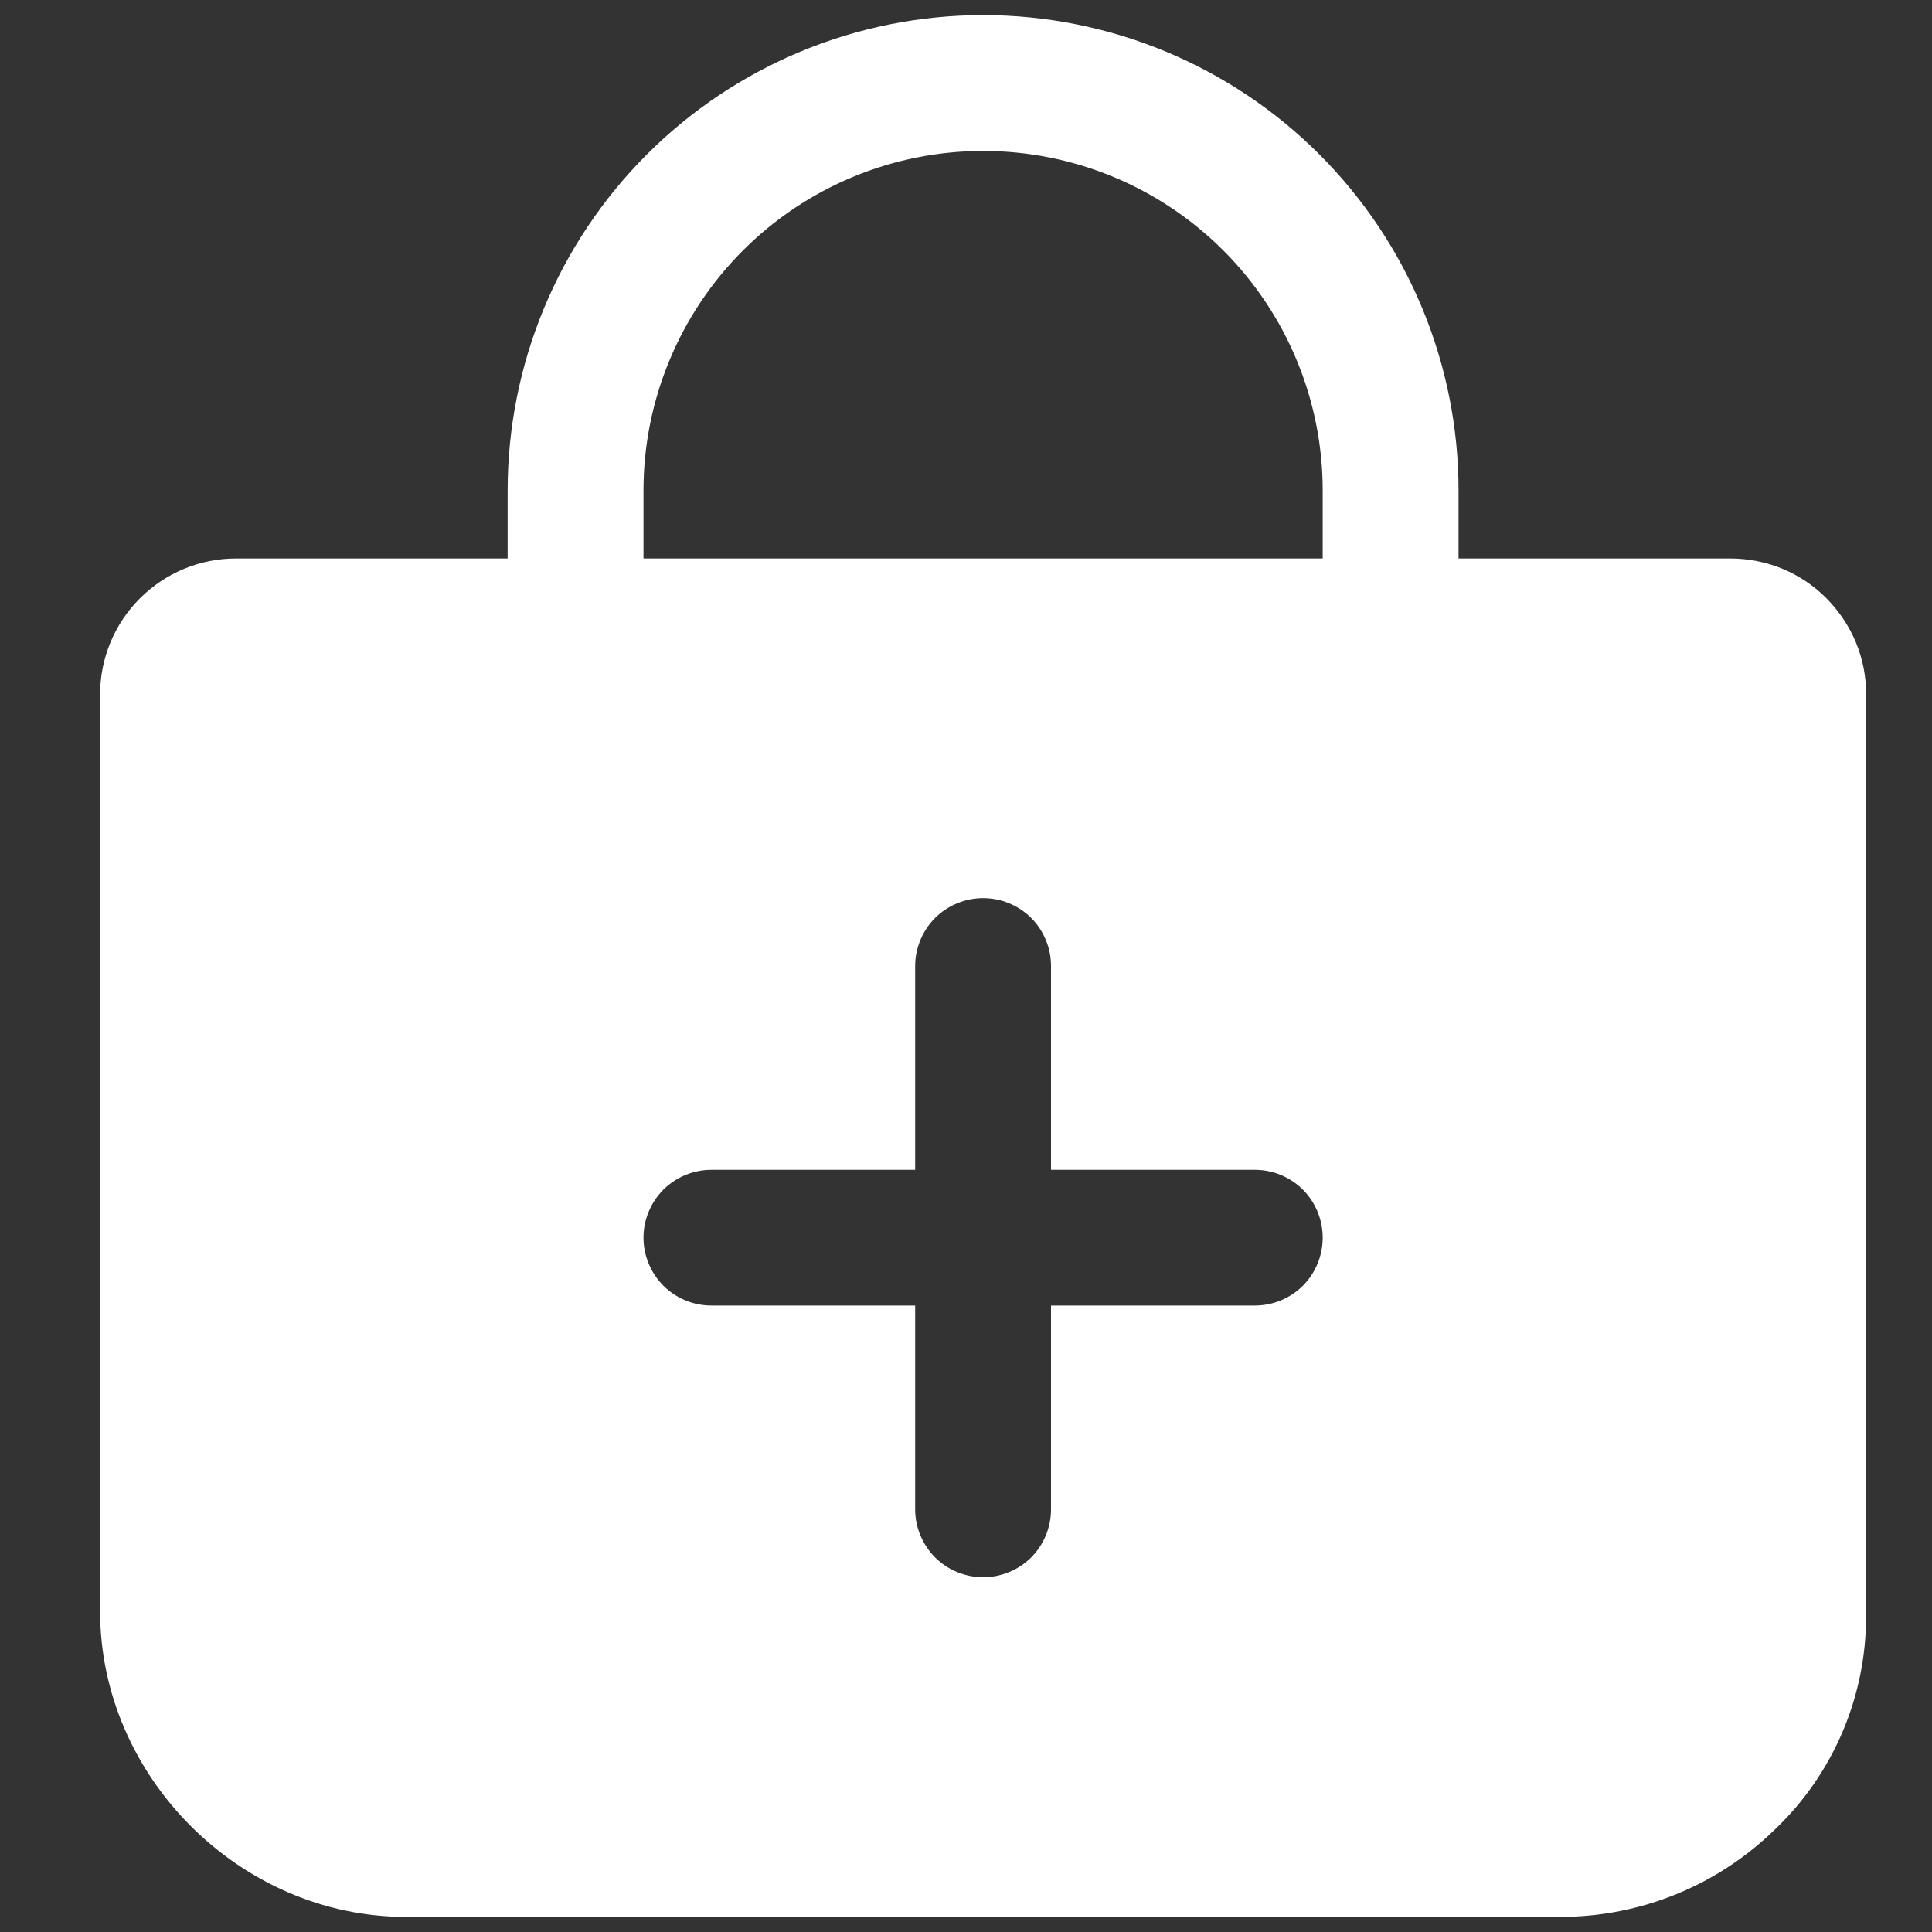 <svg width="16" height="16" viewBox="0 0 16 16" fill="none" xmlns="http://www.w3.org/2000/svg">
<rect x="0" y="0" width="16" height="16" fill="#333333" stroke="none"/>
<path d="M15.126 4.955C15.022 4.85 14.898 4.767 14.761 4.71C14.624 4.654 14.477 4.625 14.329 4.625H12.079V4.062C12.079 3.018 11.665 2.017 10.926 1.278C10.188 0.54 9.186 0.125 8.142 0.125C7.098 0.125 6.096 0.54 5.358 1.278C4.619 2.017 4.204 3.018 4.204 4.062V4.625H1.954C1.656 4.625 1.37 4.744 1.159 4.955C0.948 5.165 0.829 5.452 0.829 5.75V13.344C0.829 14.715 1.99 15.875 3.361 15.875H12.923C13.586 15.875 14.223 15.616 14.698 15.152C14.937 14.925 15.127 14.651 15.257 14.348C15.387 14.044 15.454 13.718 15.454 13.388V5.75C15.455 5.602 15.426 5.456 15.37 5.32C15.313 5.184 15.23 5.06 15.126 4.955ZM10.392 10.812H8.704V12.5C8.704 12.649 8.645 12.792 8.54 12.898C8.434 13.003 8.291 13.062 8.142 13.062C7.993 13.062 7.85 13.003 7.744 12.898C7.639 12.792 7.579 12.649 7.579 12.5V10.812H5.892C5.743 10.812 5.6 10.753 5.494 10.648C5.389 10.542 5.329 10.399 5.329 10.25C5.329 10.101 5.389 9.958 5.494 9.852C5.6 9.747 5.743 9.688 5.892 9.688H7.579V8C7.579 7.851 7.639 7.708 7.744 7.602C7.85 7.497 7.993 7.438 8.142 7.438C8.291 7.438 8.434 7.497 8.54 7.602C8.645 7.708 8.704 7.851 8.704 8V9.688H10.392C10.541 9.688 10.684 9.747 10.79 9.852C10.895 9.958 10.954 10.101 10.954 10.25C10.954 10.399 10.895 10.542 10.79 10.648C10.684 10.753 10.541 10.812 10.392 10.812ZM10.954 4.625H5.329V4.062C5.329 3.317 5.626 2.601 6.153 2.074C6.681 1.546 7.396 1.25 8.142 1.25C8.888 1.25 9.603 1.546 10.131 2.074C10.658 2.601 10.954 3.317 10.954 4.062V4.625Z" fill="white"/>
</svg>
